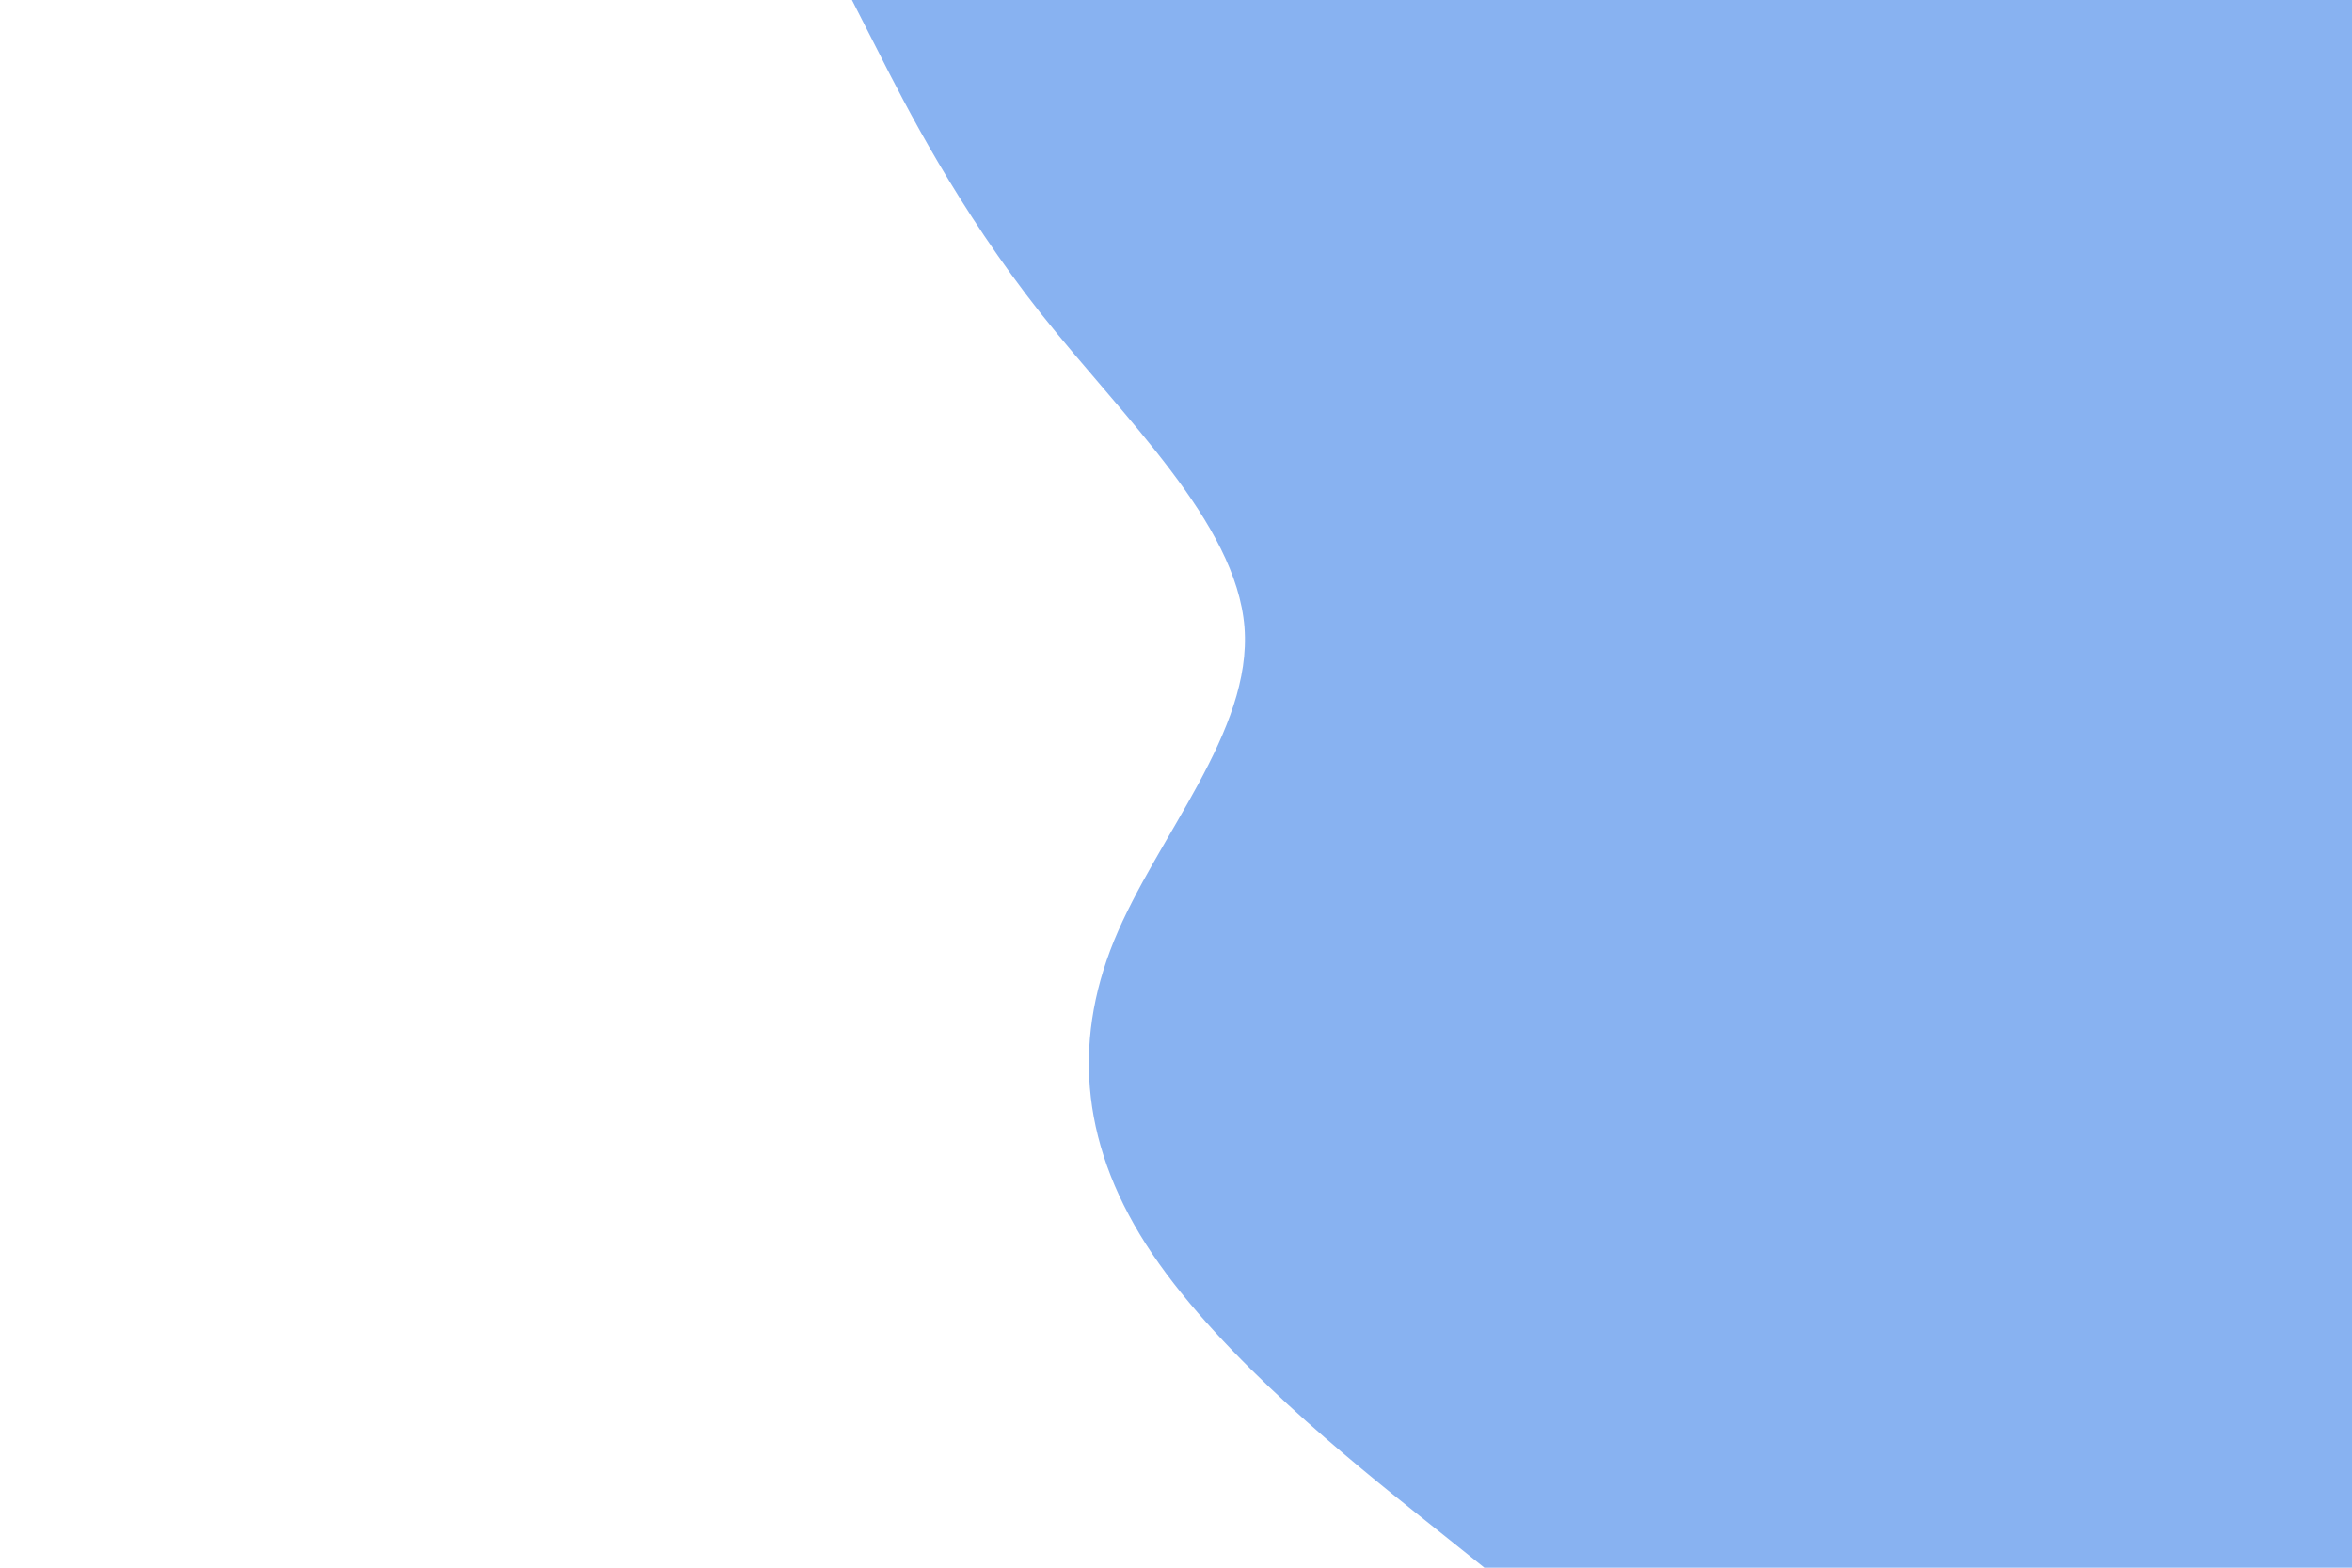 <svg id="visual" viewBox="0 0 900 600" width="900" height="600" xmlns="http://www.w3.org/2000/svg" xmlns:xlink="http://www.w3.org/1999/xlink" version="1.1"><path d="M568 600L543 580C518 560 468 520 441 480C414 440 410 400 426.3 360C442.7 320 479.3 280 476.2 240C473 200 430 160 398.3 120C366.7 80 346.3 40 336.2 20L326 0L900 0L900 20C900 40 900 80 900 120C900 160 900 200 900 240C900 280 900 320 900 360C900 400 900 440 900 480C900 520 900 560 900 580L900 600Z" fill="#88b2f1" stroke-linecap="round" stroke-linejoin="miter"></path></svg>